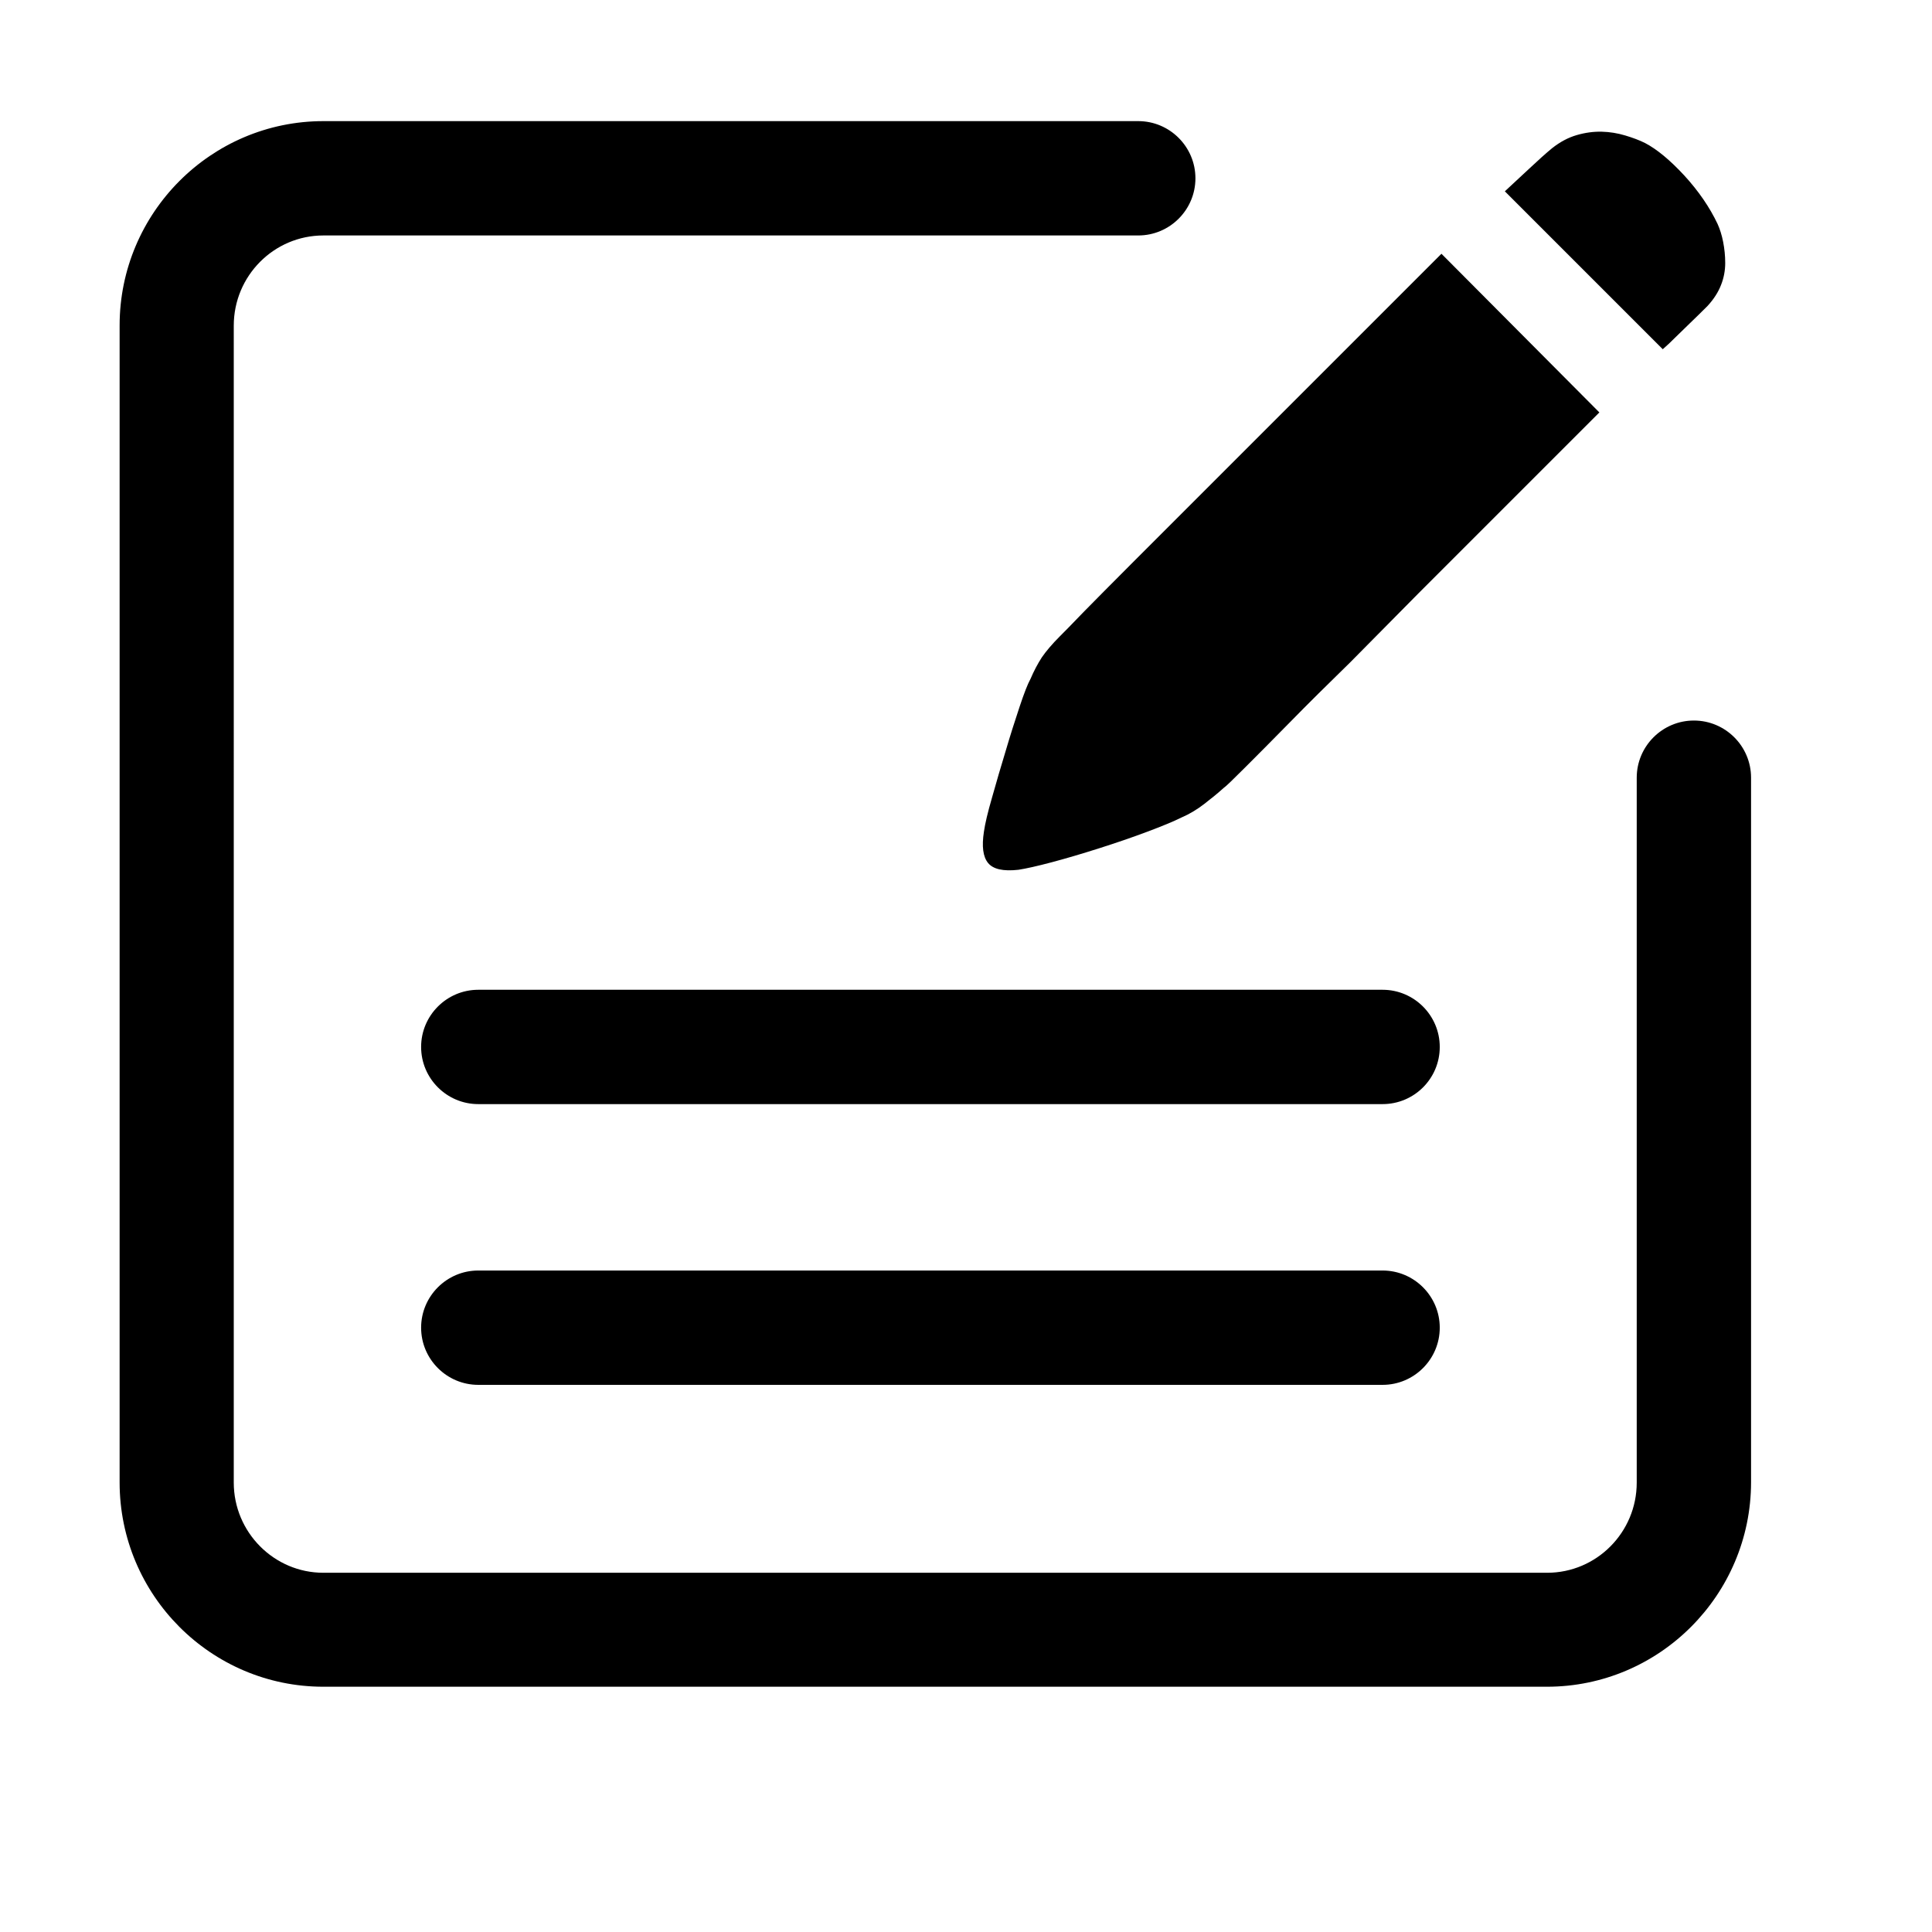 <?xml version="1.0" standalone="no"?><!DOCTYPE svg PUBLIC "-//W3C//DTD SVG 1.1//EN" "http://www.w3.org/Graphics/SVG/1.1/DTD/svg11.dtd"><svg t="1535526636934" class="icon" style="" viewBox="0 0 1024 1024" version="1.1" xmlns="http://www.w3.org/2000/svg" p-id="6088" xmlns:xlink="http://www.w3.org/1999/xlink" width="200" height="200"><defs><style type="text/css"></style></defs><path d="M897.8 381.9c-16.7 0-30.3 13.6-30.3 30.3v373.6c0 26.4-21.3 47.8-47.5 47.8H171.4c-26.2 0-47.5-21.5-47.5-47.8V172.6c0-26.4 21.3-47.8 47.5-47.8h431.9c16.7 0 30.3-13.6 30.3-30.3S620 64.2 603.3 64.2H171.4c-59.5 0-108 48.6-108 108.3v613.2c0 59.7 48.4 108.3 108 108.3h648.5c59.6 0 108.1-48.6 108.2-108.3V412.2c0-16.7-13.6-30.3-30.3-30.3zM888 178.8c2.1-2.1 4.6-4.5 7.4-7.2s6-5.8 9.6-9.4c3.3-3.6 5.7-7.3 7.2-11.2 1.5-3.8 2.2-7.7 2.2-11.6 0-3.9-0.4-7.6-1.1-11.2-0.7-3.6-1.7-6.7-2.9-9.4-4.2-8.9-10.1-17.5-17.7-25.8-7.6-8.2-14.5-13.9-20.8-17.2-3-1.5-6.5-2.8-10.5-4s-8.2-1.9-12.5-2-8.7 0.5-13.2 1.8-8.8 3.6-13 6.9c-3.3 2.7-7.4 6.4-12.3 11-5 4.7-9.2 8.6-12.8 11.9l83.7 83.7c2.1-1.8 4.3-3.9 6.7-6.3z" p-id="6089"></path><path d="M574.3 324.4c-6.5 6.8-10.7 11-12.5 12.8-4.2 4.2-7.4 8-9.6 11.2-2.2 3.4-4.2 7.2-6 11.4-1.5 2.7-3.4 7.6-5.8 14.8s-4.9 15-7.4 23.5c-2.5 8.2-4.9 16.4-7.2 24.6-2.3 7.9-3.7 13.9-4.3 18.1-1.2 7.8-0.5 13.3 2.2 16.6 2.7 3.3 8 4.5 16.1 3.6 3.9-0.6 9.8-1.9 17.7-4 7.9-2.1 16.3-4.6 25.1-7.4 8.8-2.8 17.3-5.7 25.3-8.7s14.1-5.5 18.3-7.6c4.2-1.8 8.2-4.2 12.1-7.2 3.9-3 7.3-5.8 10.3-8.5 1.2-0.8 4.9-4.4 11.2-10.7 6.2-6.2 14.2-14.2 23.7-23.9s20.3-20.4 32.2-32l35.8-36.2 96.2-96.2-83.7-84.1-165.1 165.1c-9.8 9.8-18 18.1-24.6 24.8zM732.8 524.6H253.5c-16.7 0-30.3 13.6-30.3 30.3s13.6 30.3 30.3 30.3h479.3c16.7 0 30.3-13.5 30.3-30.3 0-16.7-13.6-30.3-30.3-30.3zM732.8 673.4H253.5c-16.7 0-30.3 13.6-30.3 30.3s13.6 30.3 30.3 30.3h479.3c16.7 0 30.3-13.6 30.3-30.3s-13.6-30.3-30.3-30.3z" p-id="6090"></path></svg>